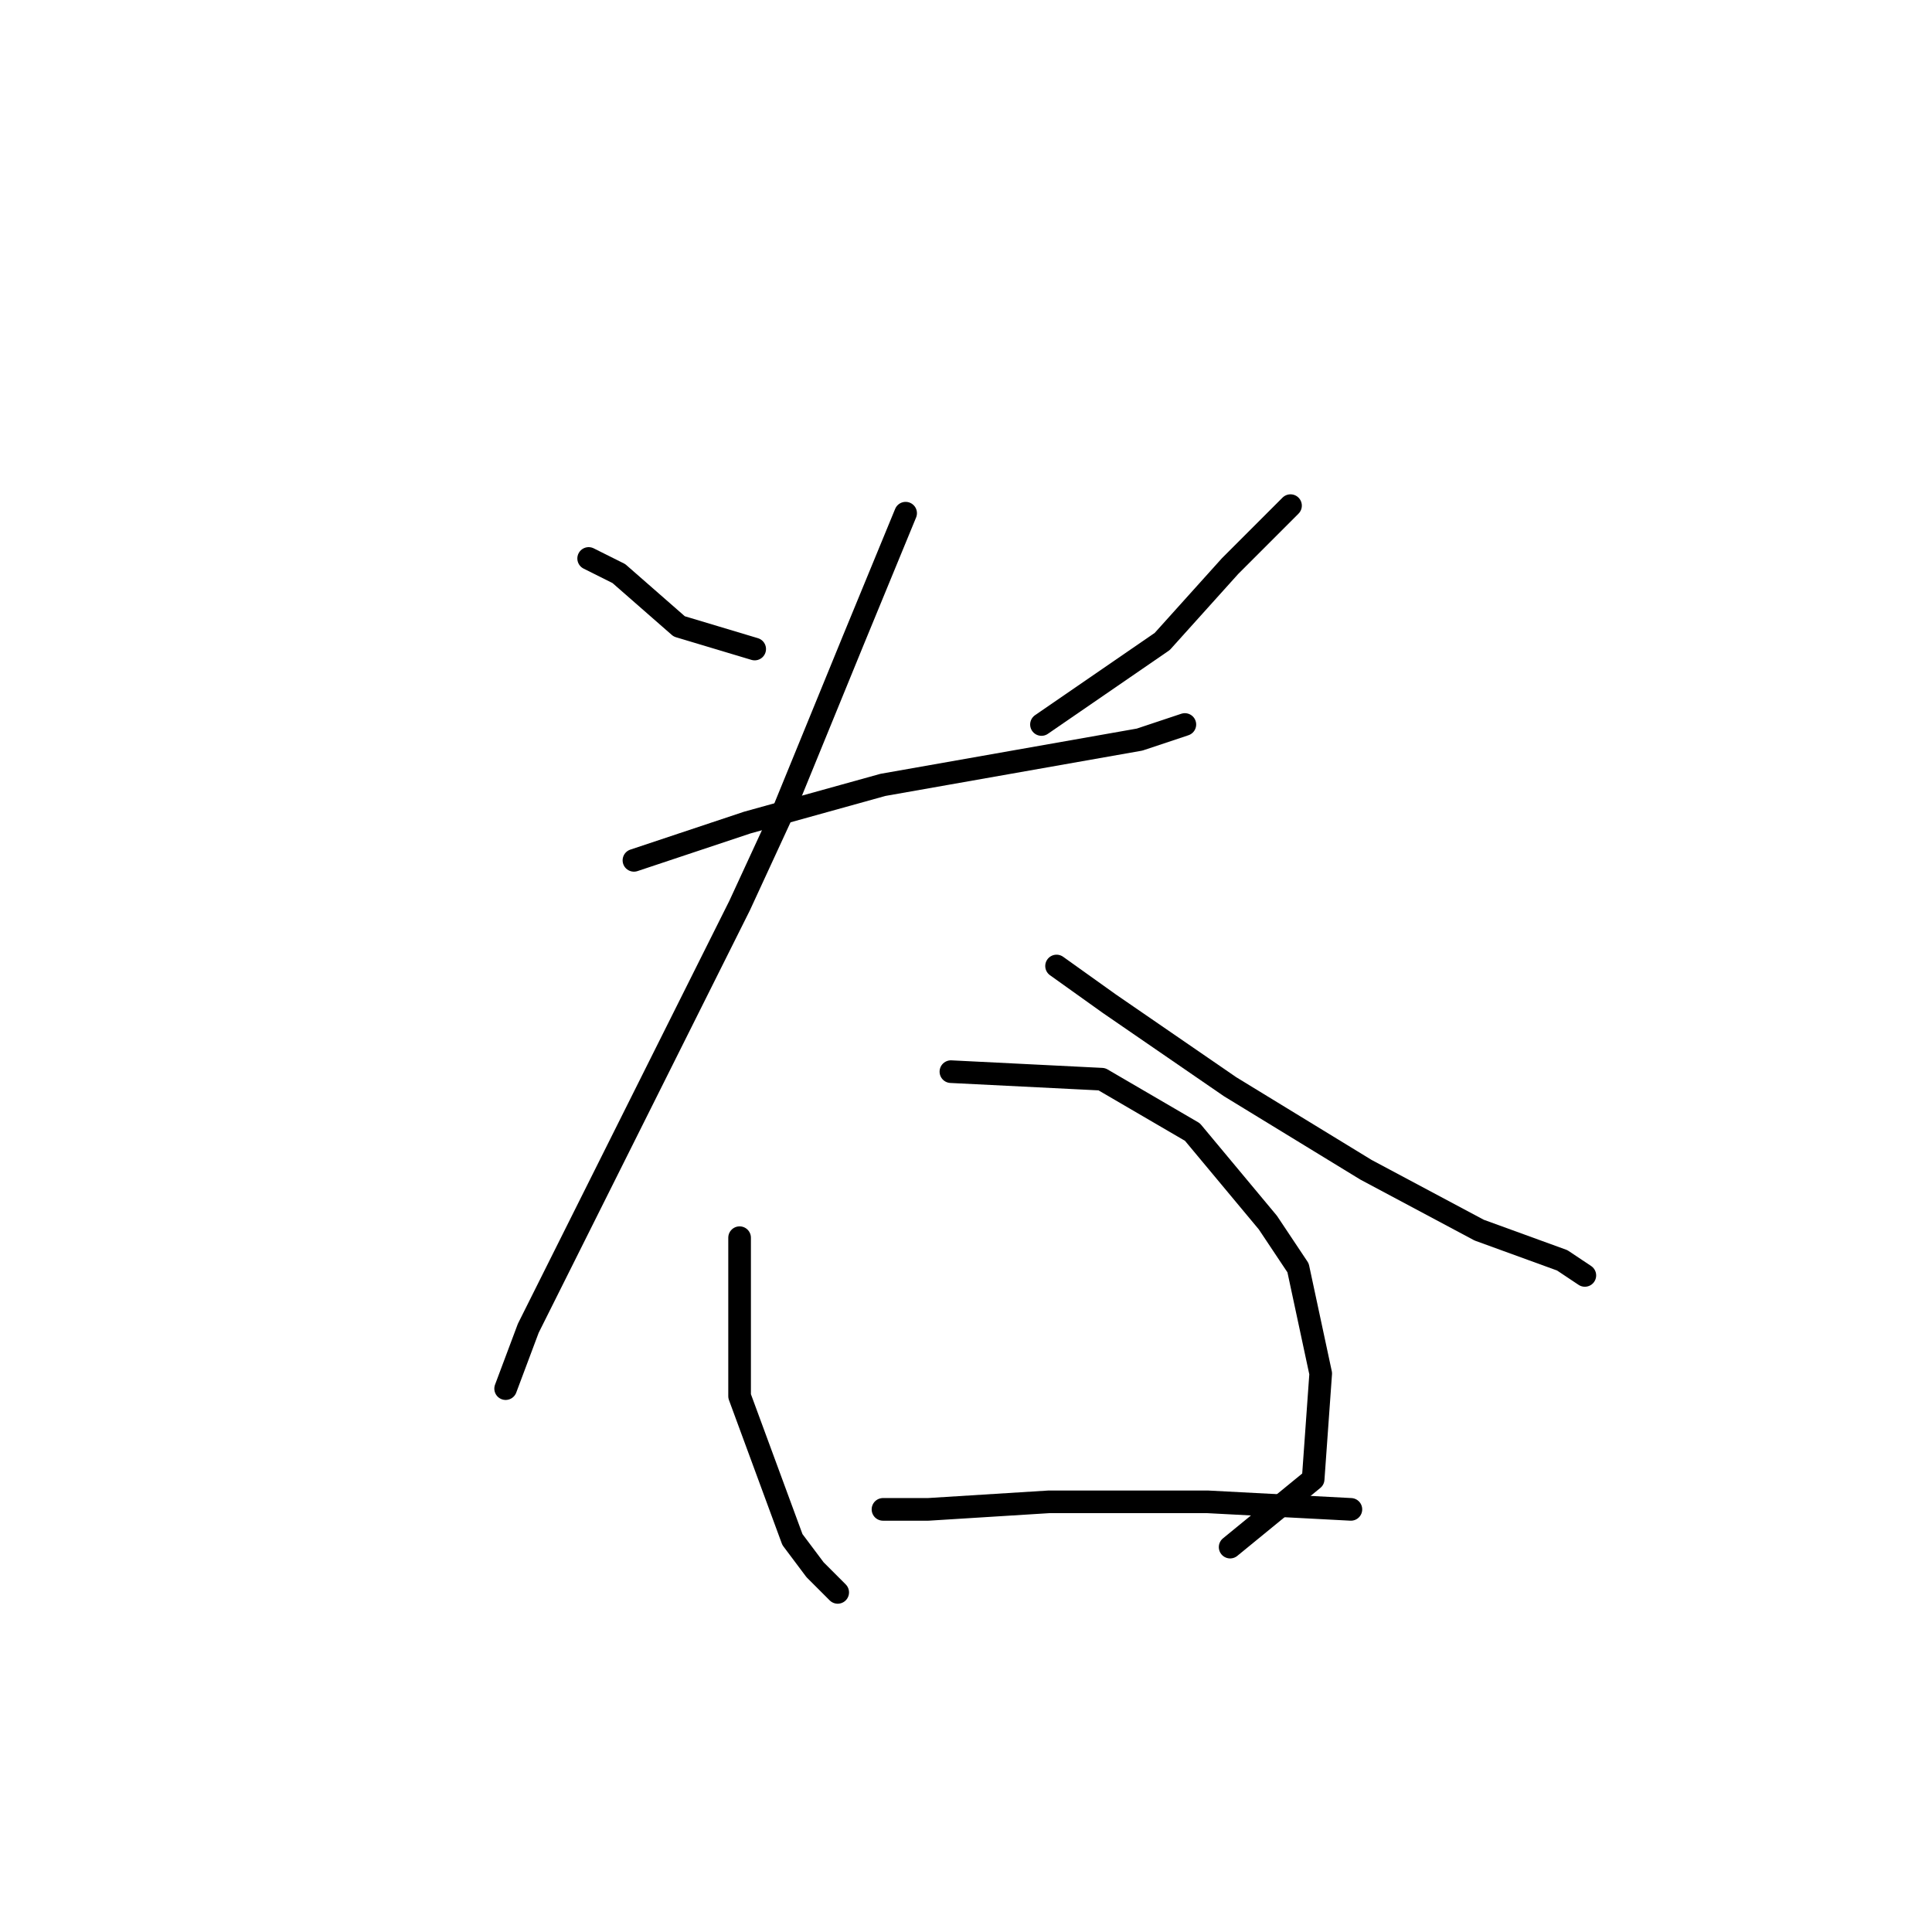 <?xml version="1.0" standalone="no"?>
    <svg width="256" height="256" xmlns="http://www.w3.org/2000/svg" version="1.1">
    <polyline stroke="black" stroke-width="3" stroke-linecap="round" fill="transparent" stroke-linejoin="round" points="78 74 82 76 90 83 100 86 100 86 " />
        <polyline stroke="black" stroke-width="3" stroke-linecap="round" fill="transparent" stroke-linejoin="round" points="171 67 163 75 154 85 138 96 138 96 " />
        <polyline stroke="black" stroke-width="3" stroke-linecap="round" fill="transparent" stroke-linejoin="round" points="84 114 99 109 117 104 134 101 151 98 157 96 157 96 " />
        <polyline stroke="black" stroke-width="3" stroke-linecap="round" fill="transparent" stroke-linejoin="round" points="120 68 113 85 104 107 98 120 77 162 70 176 67 184 67 184 " />
        <polyline stroke="black" stroke-width="3" stroke-linecap="round" fill="transparent" stroke-linejoin="round" points="140 128 147 133 163 144 181 155 196 163 207 167 210 169 210 169 " />
        <polyline stroke="black" stroke-width="3" stroke-linecap="round" fill="transparent" stroke-linejoin="round" points="98 164 98 178 98 185 105 204 108 208 111 211 111 211 " />
        <polyline stroke="black" stroke-width="3" stroke-linecap="round" fill="transparent" stroke-linejoin="round" points="126 142 146 143 158 150 168 162 172 168 175 182 174 196 163 205 163 205 " />
        <polyline stroke="black" stroke-width="3" stroke-linecap="round" fill="transparent" stroke-linejoin="round" points="117 200 123 200 139 199 160 199 179 200 179 200 " />
        </svg>